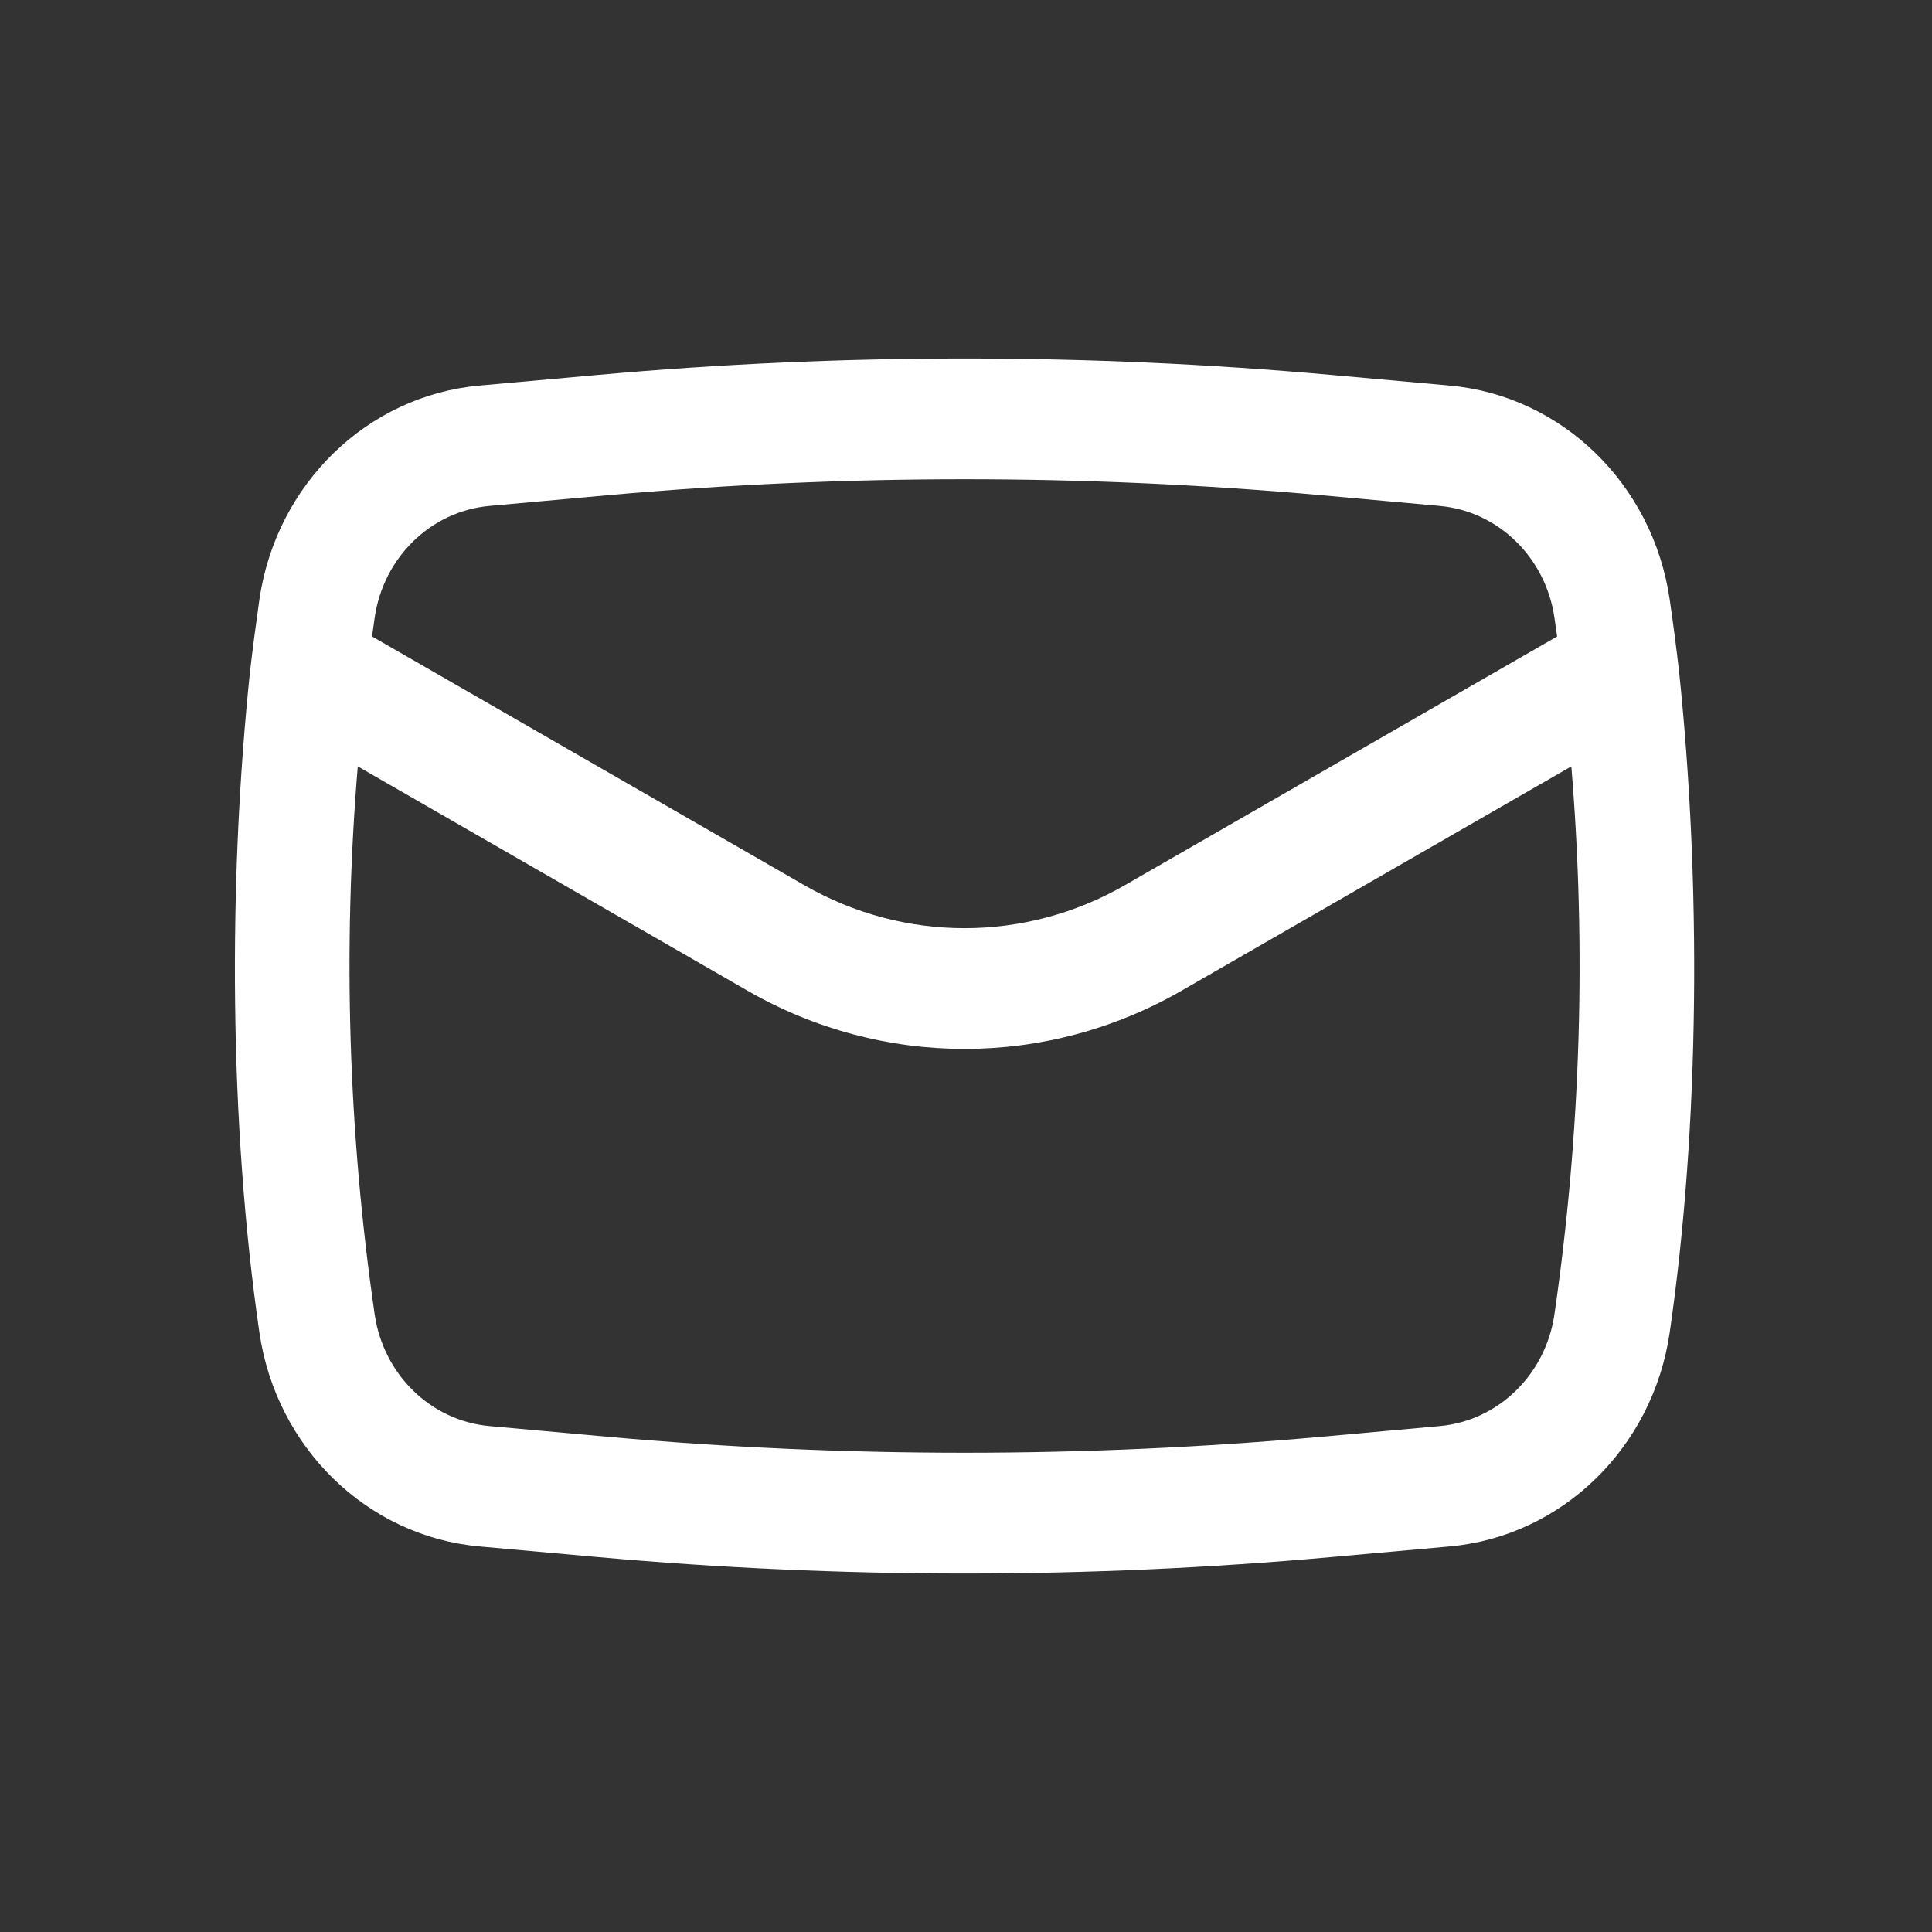 <svg width="28" height="28" viewBox="0 0 28 28" fill="none" xmlns="http://www.w3.org/2000/svg">
<rect x="0" y="0" width="28" height="28" fill="#333333" stroke="none"/>
<path fill-rule="evenodd" clip-rule="evenodd" d="M3.622 9.745C3.306 12.782 3.32 16.285 3.759 19.309C4.002 20.982 5.321 22.265 6.948 22.412L8.649 22.565C12.196 22.884 15.762 22.884 19.309 22.565L21.01 22.412C22.637 22.265 23.956 20.982 24.199 19.309C24.638 16.285 24.652 12.782 24.336 9.746C24.296 9.394 24.25 9.042 24.199 8.691C23.956 7.018 22.637 5.735 21.01 5.588L19.309 5.435C15.762 5.116 12.196 5.116 8.649 5.435L6.948 5.588C5.321 5.735 4.002 7.018 3.759 8.691C3.709 9.042 3.663 9.393 3.622 9.745ZM8.796 7.178C12.245 6.868 15.713 6.868 19.163 7.178L20.864 7.332C21.713 7.408 22.401 8.078 22.528 8.951C22.541 9.042 22.554 9.133 22.567 9.224L16.304 12.828C14.858 13.66 13.1 13.66 11.655 12.828L5.392 9.224C5.404 9.133 5.417 9.042 5.43 8.951C5.557 8.078 6.245 7.408 7.095 7.332L8.796 7.178ZM22.773 11.107C22.992 13.752 22.91 16.418 22.528 19.049C22.401 19.922 21.713 20.592 20.864 20.668L19.163 20.822C15.713 21.132 12.245 21.132 8.796 20.822L7.095 20.668C6.245 20.592 5.557 19.922 5.43 19.049C5.048 16.418 4.966 13.752 5.185 11.107L10.834 14.358C12.79 15.483 15.168 15.483 17.124 14.358L22.773 11.107Z" fill="white"/>
</svg>
